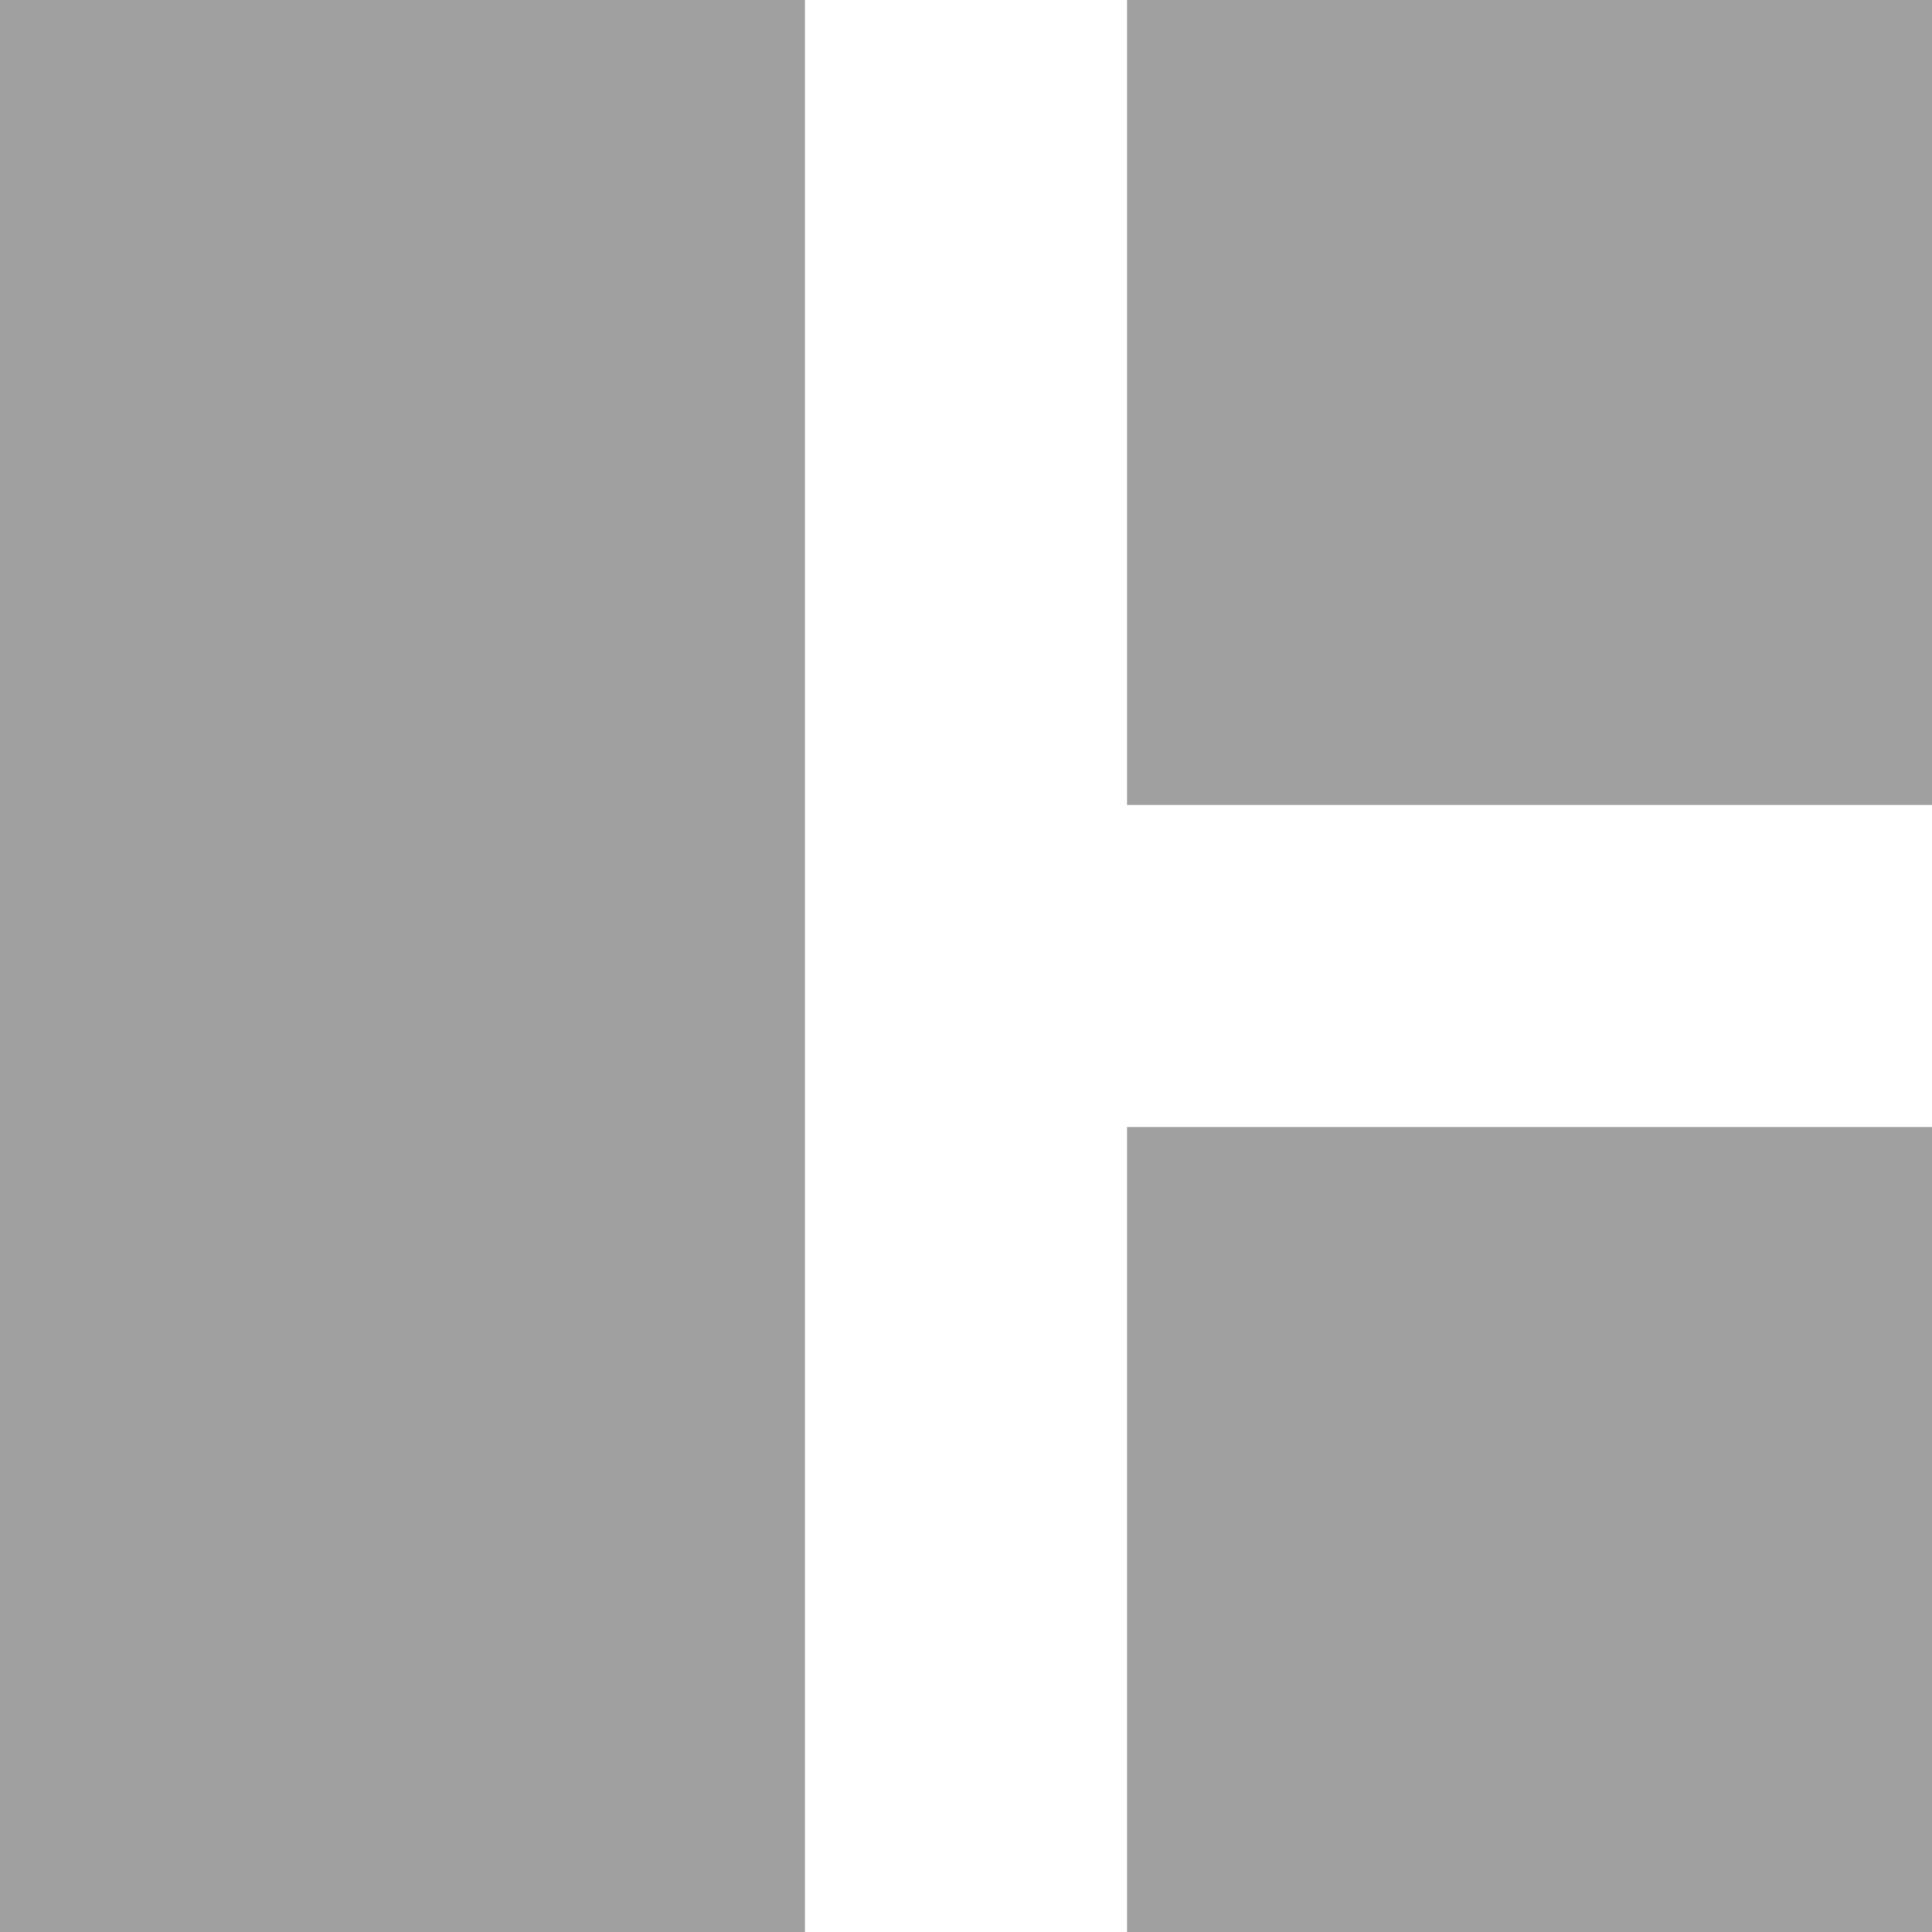 <?xml version="1.0" encoding="UTF-8" standalone="no"?>
<svg
   height="48"
   width="48"
   version="1.1"
   id="svg283293"
   sodipodi:docname="tile.svg"
   inkscape:version="1.1 (c4e8f9ed74, 2021-05-24)"
   xmlns:inkscape="http://www.inkscape.org/namespaces/inkscape"
   xmlns:sodipodi="http://sodipodi.sourceforge.net/DTD/sodipodi-0.dtd"
   xmlns="http://www.w3.org/2000/svg"
   xmlns:svg="http://www.w3.org/2000/svg">
  <defs
     id="defs283297" />
  <sodipodi:namedview
     id="namedview283295"
     pagecolor="#505050"
     bordercolor="#eeeeee"
     borderopacity="1"
     inkscape:pageshadow="0"
     inkscape:pageopacity="0"
     inkscape:pagecheckerboard="0"
     showgrid="false"
     inkscape:zoom="17.3125"
     inkscape:cx="13.025271"
     inkscape:cy="26.021661"
     inkscape:window-width="1918"
     inkscape:window-height="1045"
     inkscape:window-x="1920"
     inkscape:window-y="33"
     inkscape:window-maximized="1"
     inkscape:current-layer="svg283293" />
  <g
     fill="#a0a0a0"
     id="g283291">
    <path
       d="m0 48h20v-48h-20z"
       id="path283285" />
    <path
       d="m28 48h20v-20h-20z"
       id="path283287" />
    <path
       d="m28 20h20v-20h-20z"
       id="path283289" />
  </g>
</svg>

